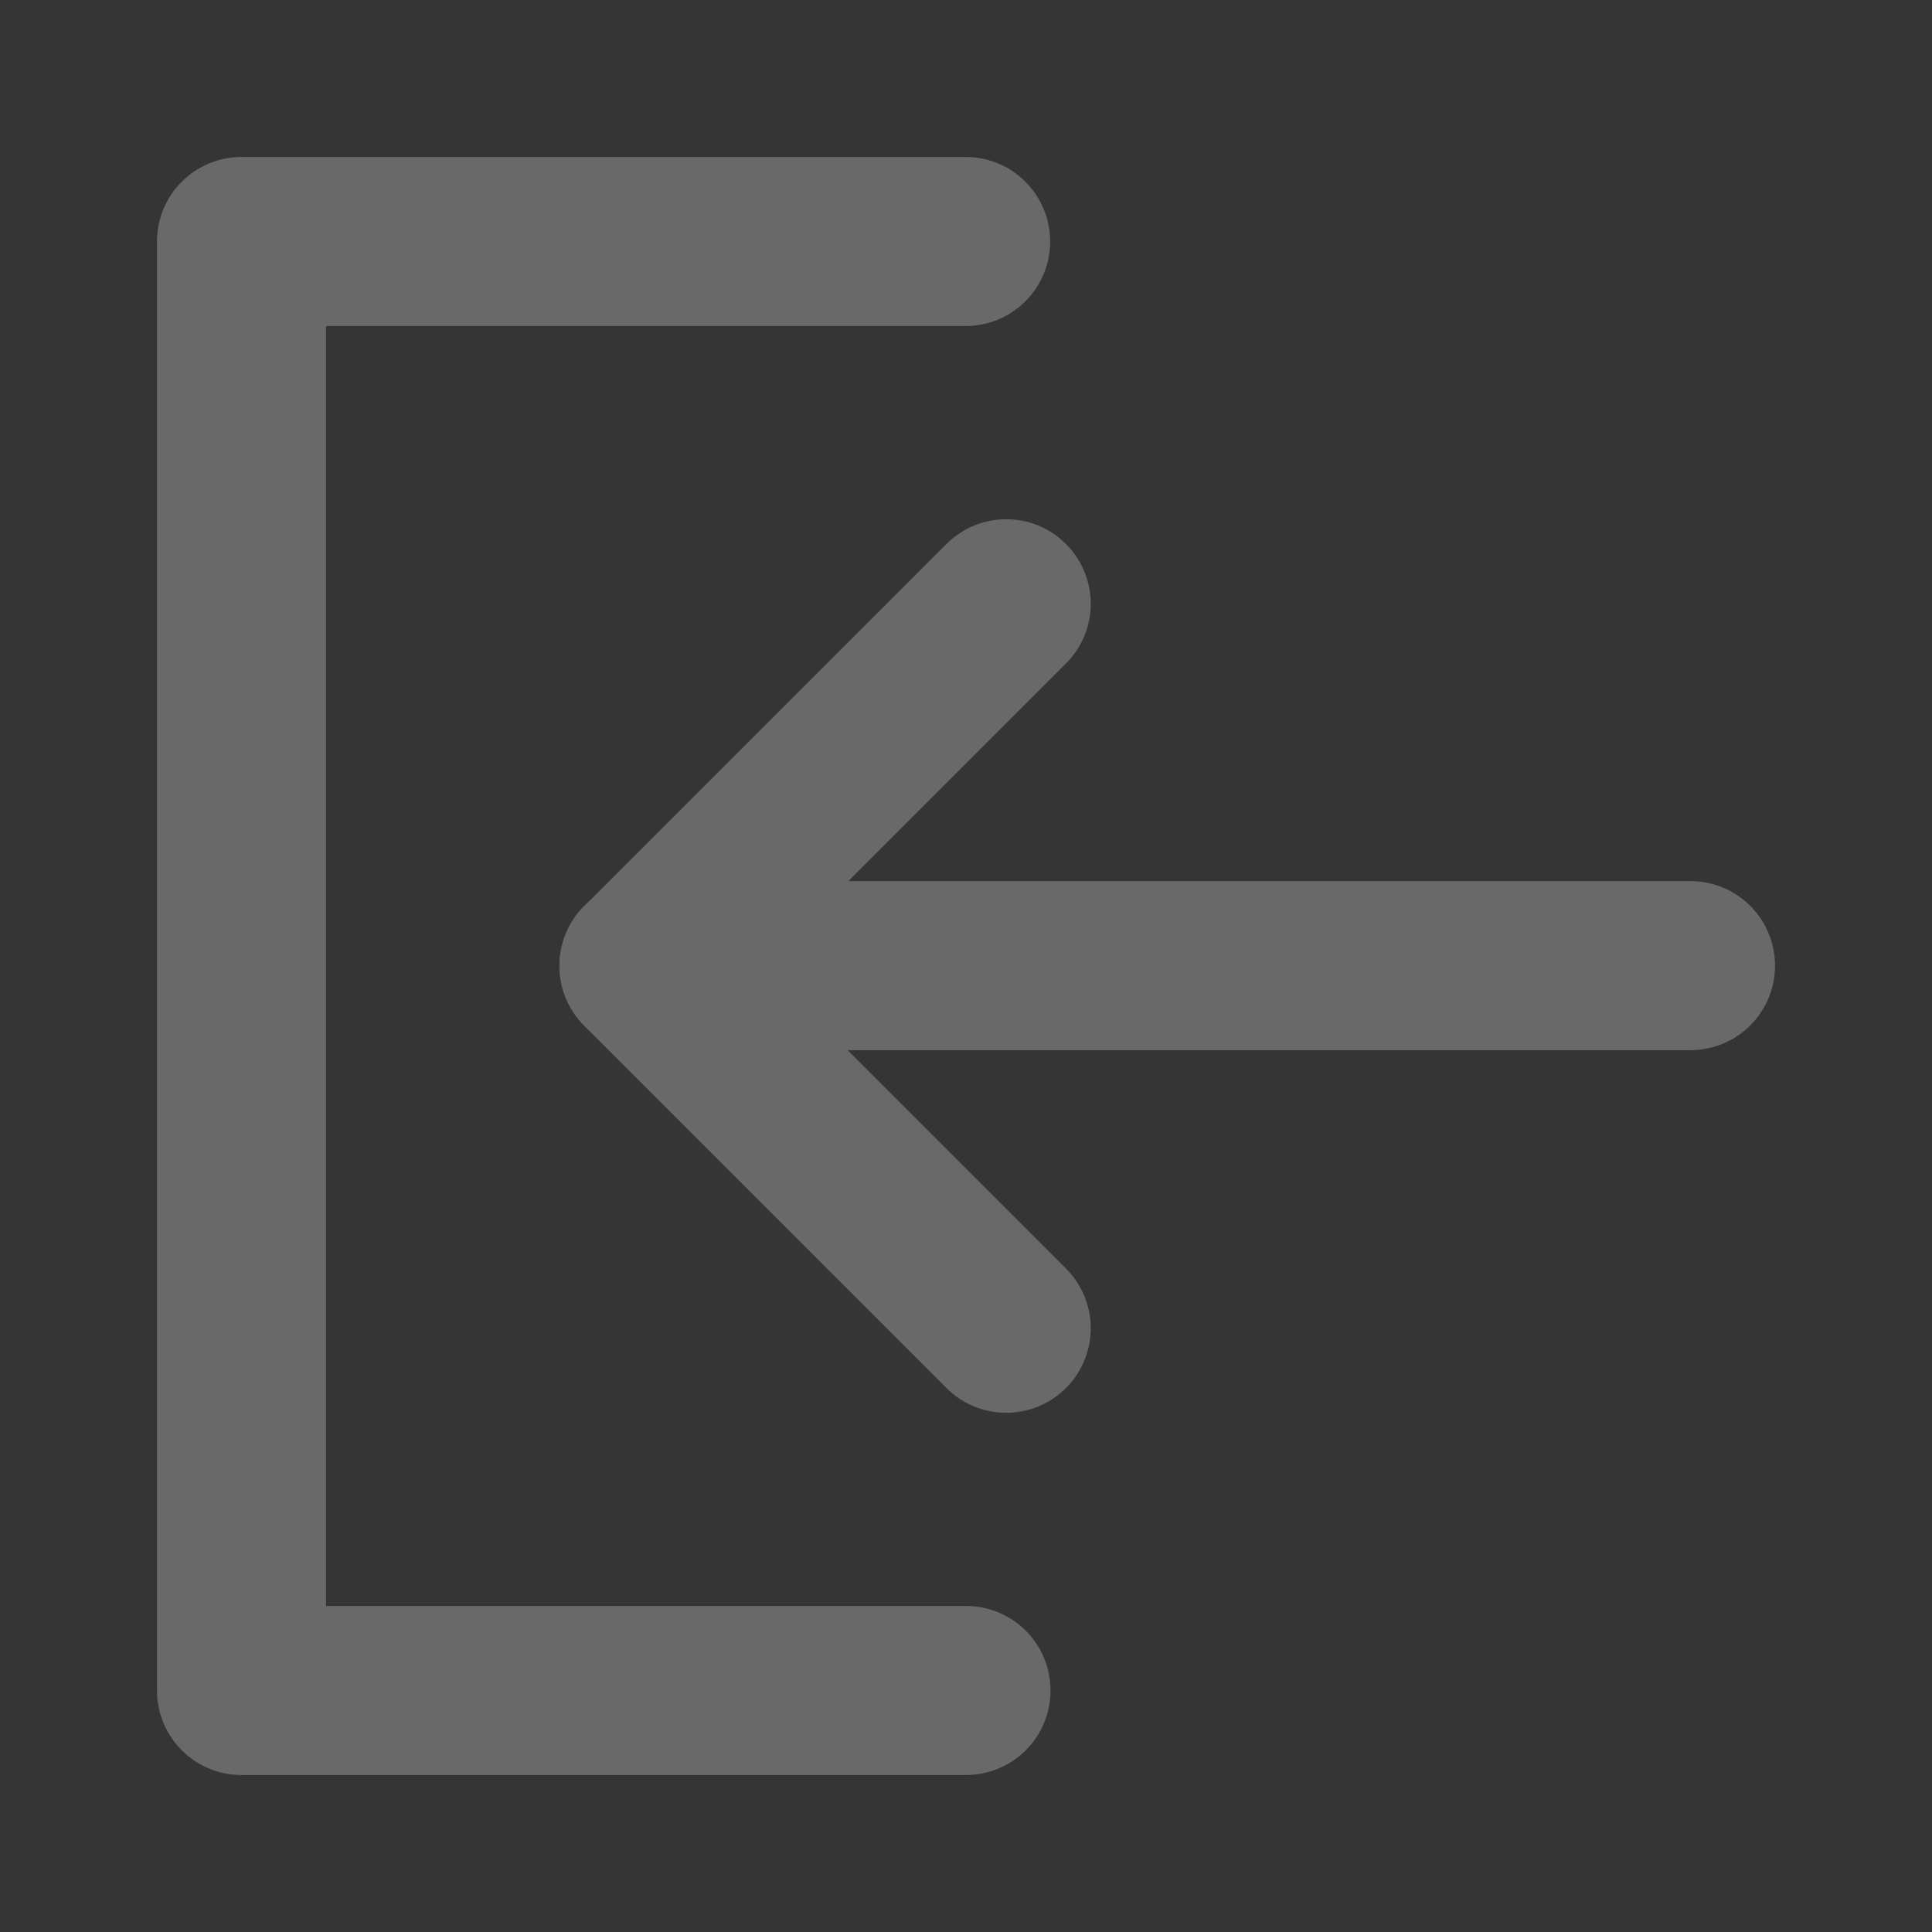 <svg width="16" height="16" viewBox="0 0 16 16" fill="none" xmlns="http://www.w3.org/2000/svg">
<rect x="0" y="0" width="16" height="16" fill="#333333" stroke="none"/>
<g clip-path="url(#clip0_3893_691)">
<path d="M16 0H0V16H16V0Z" fill="white" fill-opacity="0.01"/>
<path d="M7.997 2H2V14H8" stroke="#696969" stroke-width="1.4" stroke-linecap="round" stroke-linejoin="round"/>
<path d="M8.333 11L5.333 8L8.333 5" stroke="#696969" stroke-width="1.4" stroke-linecap="round" stroke-linejoin="round"/>
<path d="M14 7.997H5.333" stroke="#696969" stroke-width="1.4" stroke-linecap="round" stroke-linejoin="round"/>
</g>
<defs>
<clipPath id="clip0_3893_691">
<rect width="16" height="16" fill="white"/>
</clipPath>
</defs>
</svg>
